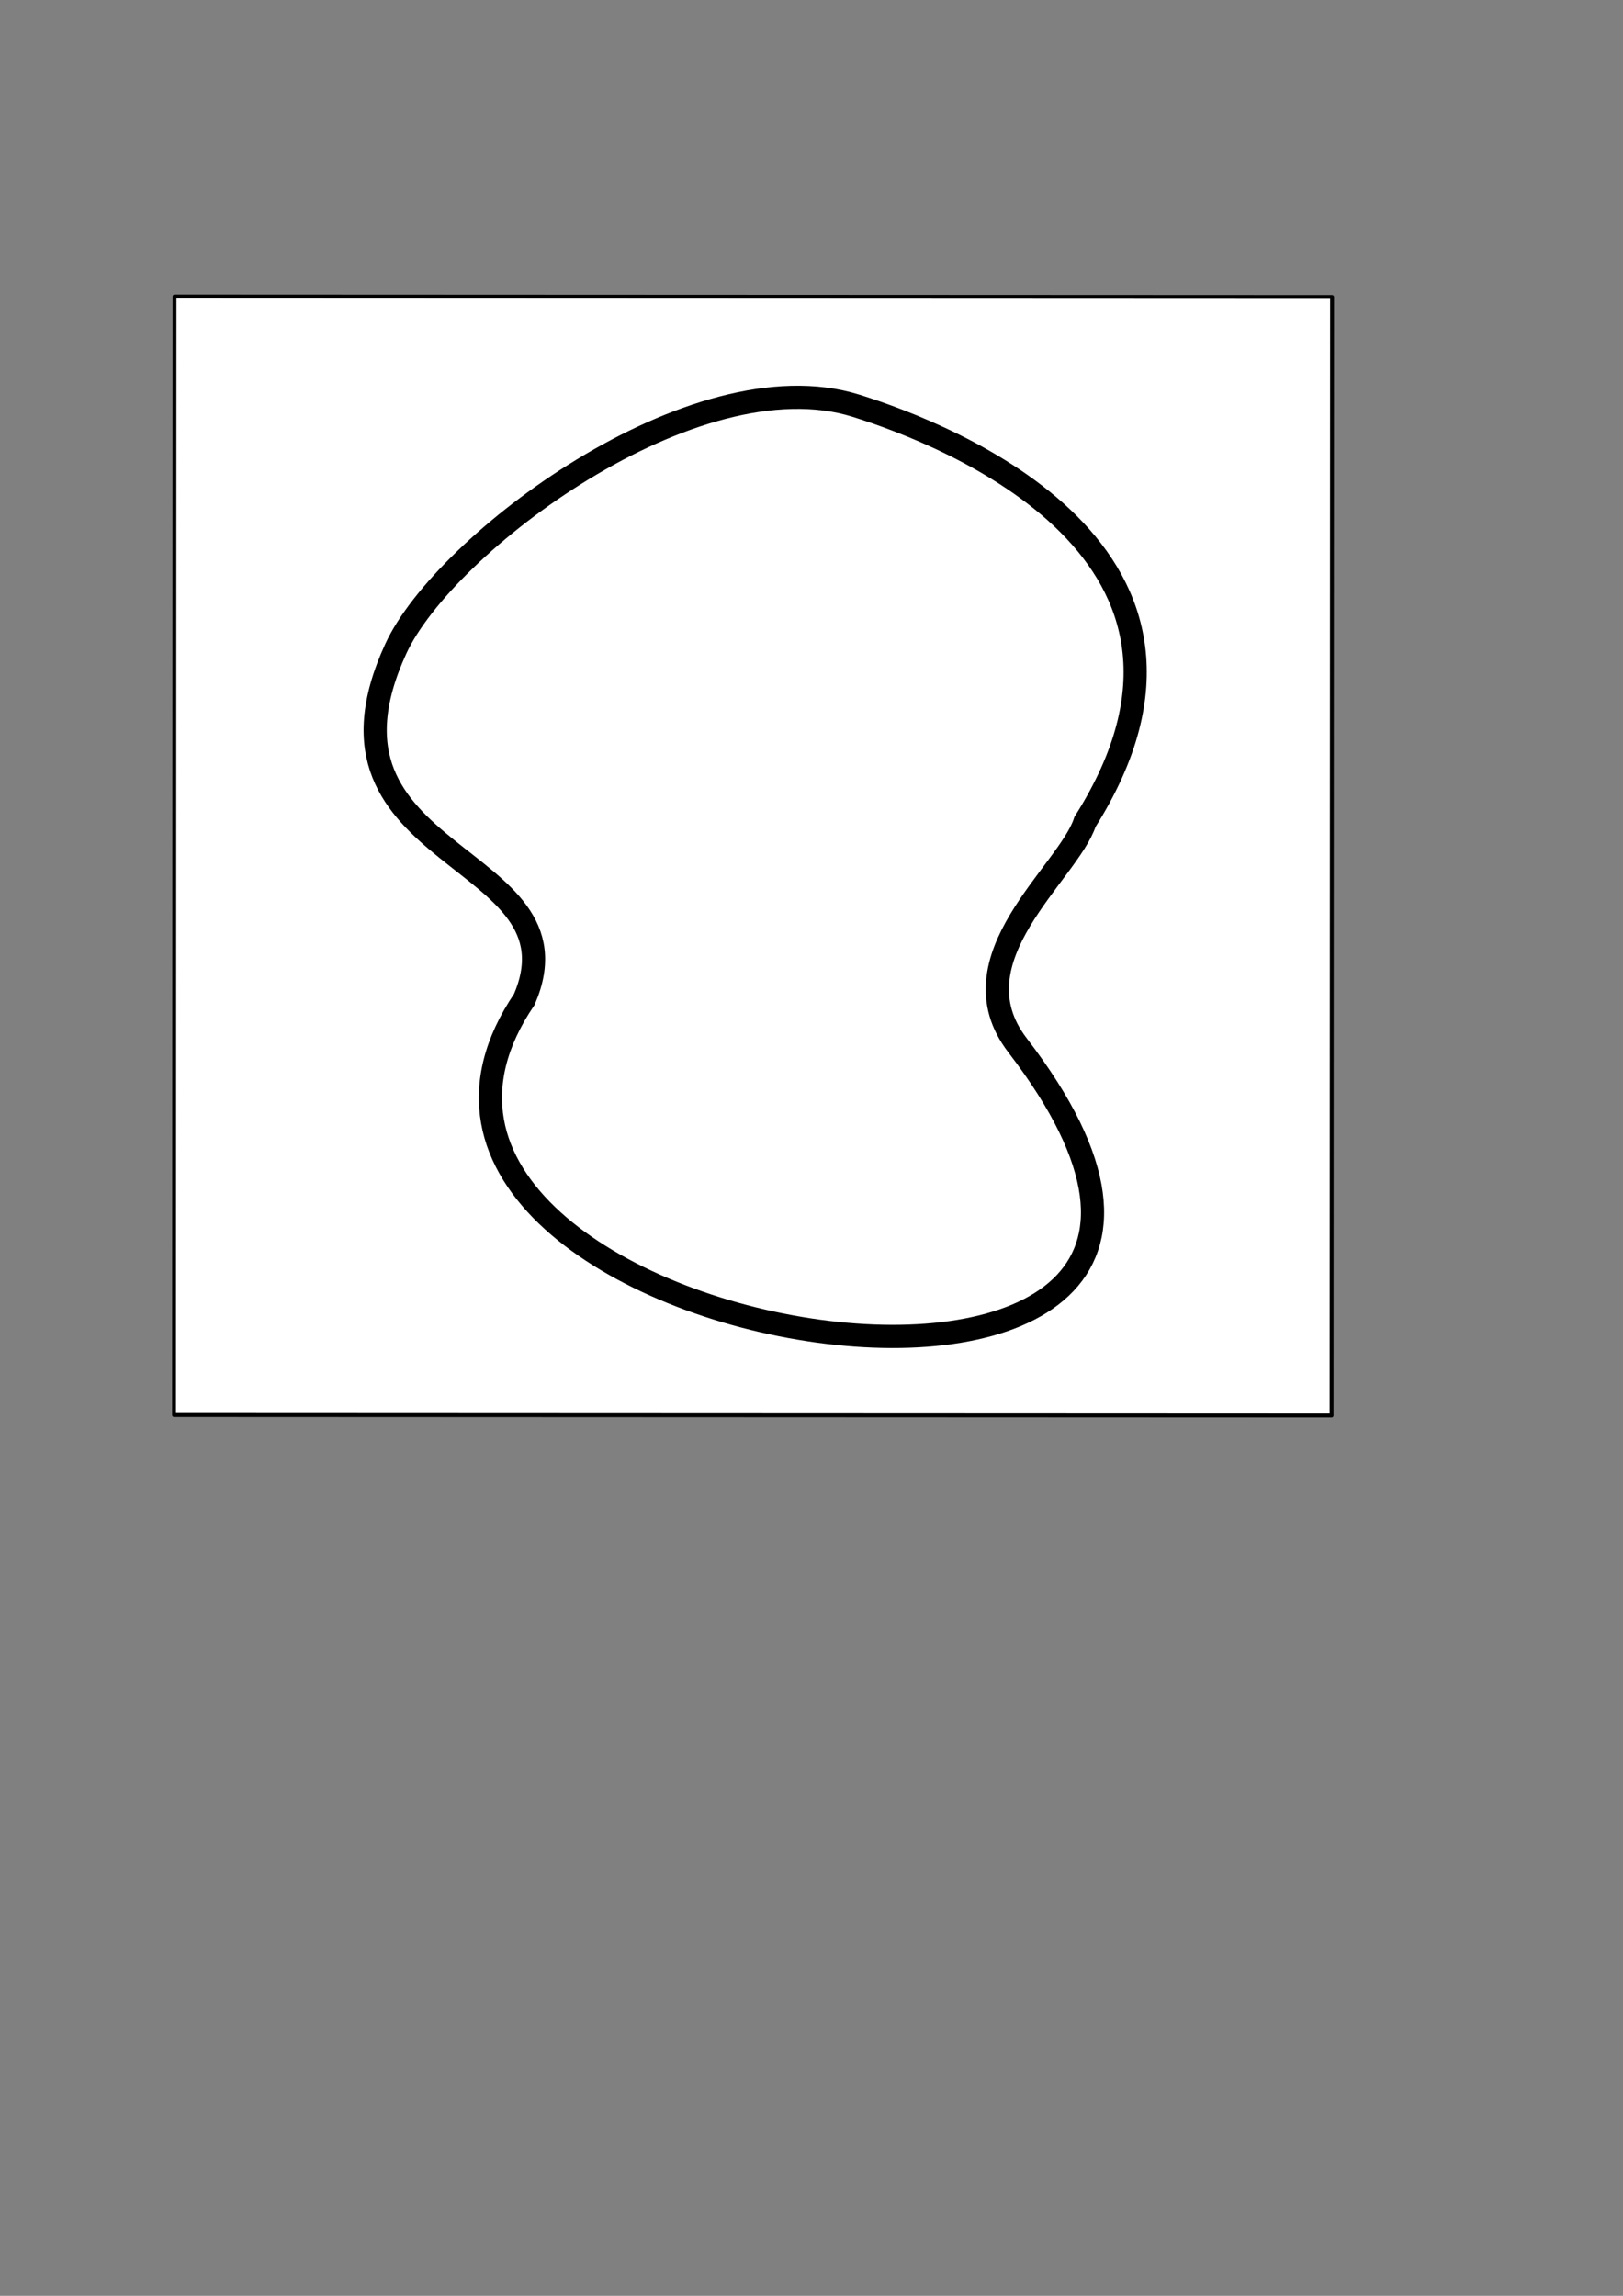 <?xml version="1.0" encoding="UTF-8" standalone="no"?>
<!-- Created with Inkscape (http://www.inkscape.org/) -->

<svg
   xmlns:dc="http://purl.org/dc/elements/1.1/"
   xmlns:cc="http://creativecommons.org/ns#"
   xmlns:rdf="http://www.w3.org/1999/02/22-rdf-syntax-ns#"
   xmlns:svg="http://www.w3.org/2000/svg"
   xmlns="http://www.w3.org/2000/svg"
   xmlns:sodipodi="http://sodipodi.sourceforge.net/DTD/sodipodi-0.dtd"
   xmlns:inkscape="http://www.inkscape.org/namespaces/inkscape"
   width="744.094"
   height="1052.362"
   id="svg20256"
   version="1.1"
   inkscape:version="0.48.1 "
   inkscape:export-filename="D:\01 -Work\08 - 移动机器人导购系统\连线图\02 巡线\黑白巡线\track.png"
   inkscape:export-xdpi="400"
   inkscape:export-ydpi="400"
   sodipodi:docname="新建文档 162">
  <rect width="100%" height="100%" fill="#808080" stroke="none"/>
  <defs
     id="defs20258">
    <path
       transform="matrix(-0.425,0.003,-0.003,-0.425,-100.072,1196.239)"
       sodipodi:open="true"
       sodipodi:end="7.8188447"
       sodipodi:start="1.5364461"
       d="m -72.401,844.266 a 7.766,7.766 0 1 1 0.006,-2.1e-4"
       sodipodi:ry="7.7655478"
       sodipodi:rx="7.7655478"
       sodipodi:cy="836.50519"
       sodipodi:cx="-72.667847"
       id="path7983-8-81"
       style="fill:#ffffff;fill-opacity:1;stroke:#ffffff;stroke-width:0.465;stroke-linecap:round;stroke-linejoin:round;stroke-miterlimit:4;stroke-opacity:1;stroke-dasharray:none;stroke-dashoffset:0"
       sodipodi:type="arc" />
    <path
       transform="matrix(-0.425,0.003,-0.003,-0.425,-100.072,1196.239)"
       sodipodi:open="true"
       sodipodi:end="7.8188447"
       sodipodi:start="1.5364461"
       d="m -72.401,844.266 a 7.766,7.766 0 1 1 0.006,-2.1e-4"
       sodipodi:ry="7.7655478"
       sodipodi:rx="7.7655478"
       sodipodi:cy="836.50519"
       sodipodi:cx="-72.667847"
       id="path7983-8-8-7"
       style="fill:#ffffff;fill-opacity:1;stroke:#ffffff;stroke-width:0.465;stroke-linecap:round;stroke-linejoin:round;stroke-miterlimit:4;stroke-opacity:1;stroke-dasharray:none;stroke-dashoffset:0"
       sodipodi:type="arc" />
    <path
       transform="matrix(-0.425,0.003,-0.003,-0.425,-100.072,1196.239)"
       sodipodi:open="true"
       sodipodi:end="7.8188447"
       sodipodi:start="1.5364461"
       d="m -72.401,844.266 a 7.766,7.766 0 1 1 0.006,-2.1e-4"
       sodipodi:ry="7.7655478"
       sodipodi:rx="7.7655478"
       sodipodi:cy="836.50519"
       sodipodi:cx="-72.667847"
       id="path7983-8-8-4-0"
       style="fill:#ffffff;fill-opacity:1;stroke:#ffffff;stroke-width:0.465;stroke-linecap:round;stroke-linejoin:round;stroke-miterlimit:4;stroke-opacity:1;stroke-dasharray:none;stroke-dashoffset:0"
       sodipodi:type="arc" />
  </defs>
  <sodipodi:namedview
     id="base"
     pagecolor="#ffffff"
     bordercolor="#666666"
     borderopacity="1.0"
     inkscape:pageopacity="0.0"
     inkscape:pageshadow="2"
     inkscape:zoom="1.4"
     inkscape:cx="559.06661"
     inkscape:cy="674.07771"
     inkscape:document-units="px"
     inkscape:current-layer="g19902"
     showgrid="false"
     inkscape:window-width="1920"
     inkscape:window-height="1017"
     inkscape:window-x="-8"
     inkscape:window-y="-8"
     inkscape:window-maximized="1" />
  <g
     inkscape:label="Layer 1"
     inkscape:groupmode="layer"
     id="layer1">
    <g
       transform="matrix(0.207,0.342,-0.342,0.207,311.701,-55.1)"
       id="g19902">
      <rect
         transform="matrix(0.518,-0.855,0.855,0.518,0,0)"
         y="478.158"
         x="-579.541"
         height="1282.987"
         width="1327.947"
         id="rect10550"
         style="fill:#ffffff;fill-rule:evenodd;stroke:#000000;stroke-width:4.429;stroke-linecap:round;stroke-linejoin:round;stroke-miterlimit:4;stroke-opacity:1;stroke-dasharray:none" />
      <path
         sodipodi:nodetypes="csscsc"
         transform="matrix(1.295,-2.139,2.139,1.295,-905.094,520.586)"
         inkscape:connector-curvature="0"
         id="path11393"
         d="M 294.286,715.219 C 323.487,647.224 190.053,653.022 235.327,554.424 257.34,506.484 372.149,419.847 446.322,442.975 488.746,456.203 629.068,510.938 551.429,633.791 543.868,657.231 489.956,696.529 520.521,736.299 687.576,953.671 185.676,875.513 294.286,715.219 z"
         style="fill:none;stroke:#000000;stroke-width:10.63;stroke-linecap:butt;stroke-linejoin:miter;stroke-miterlimit:4;stroke-opacity:1;stroke-dasharray:none" />
    </g>
  </g>
</svg>
